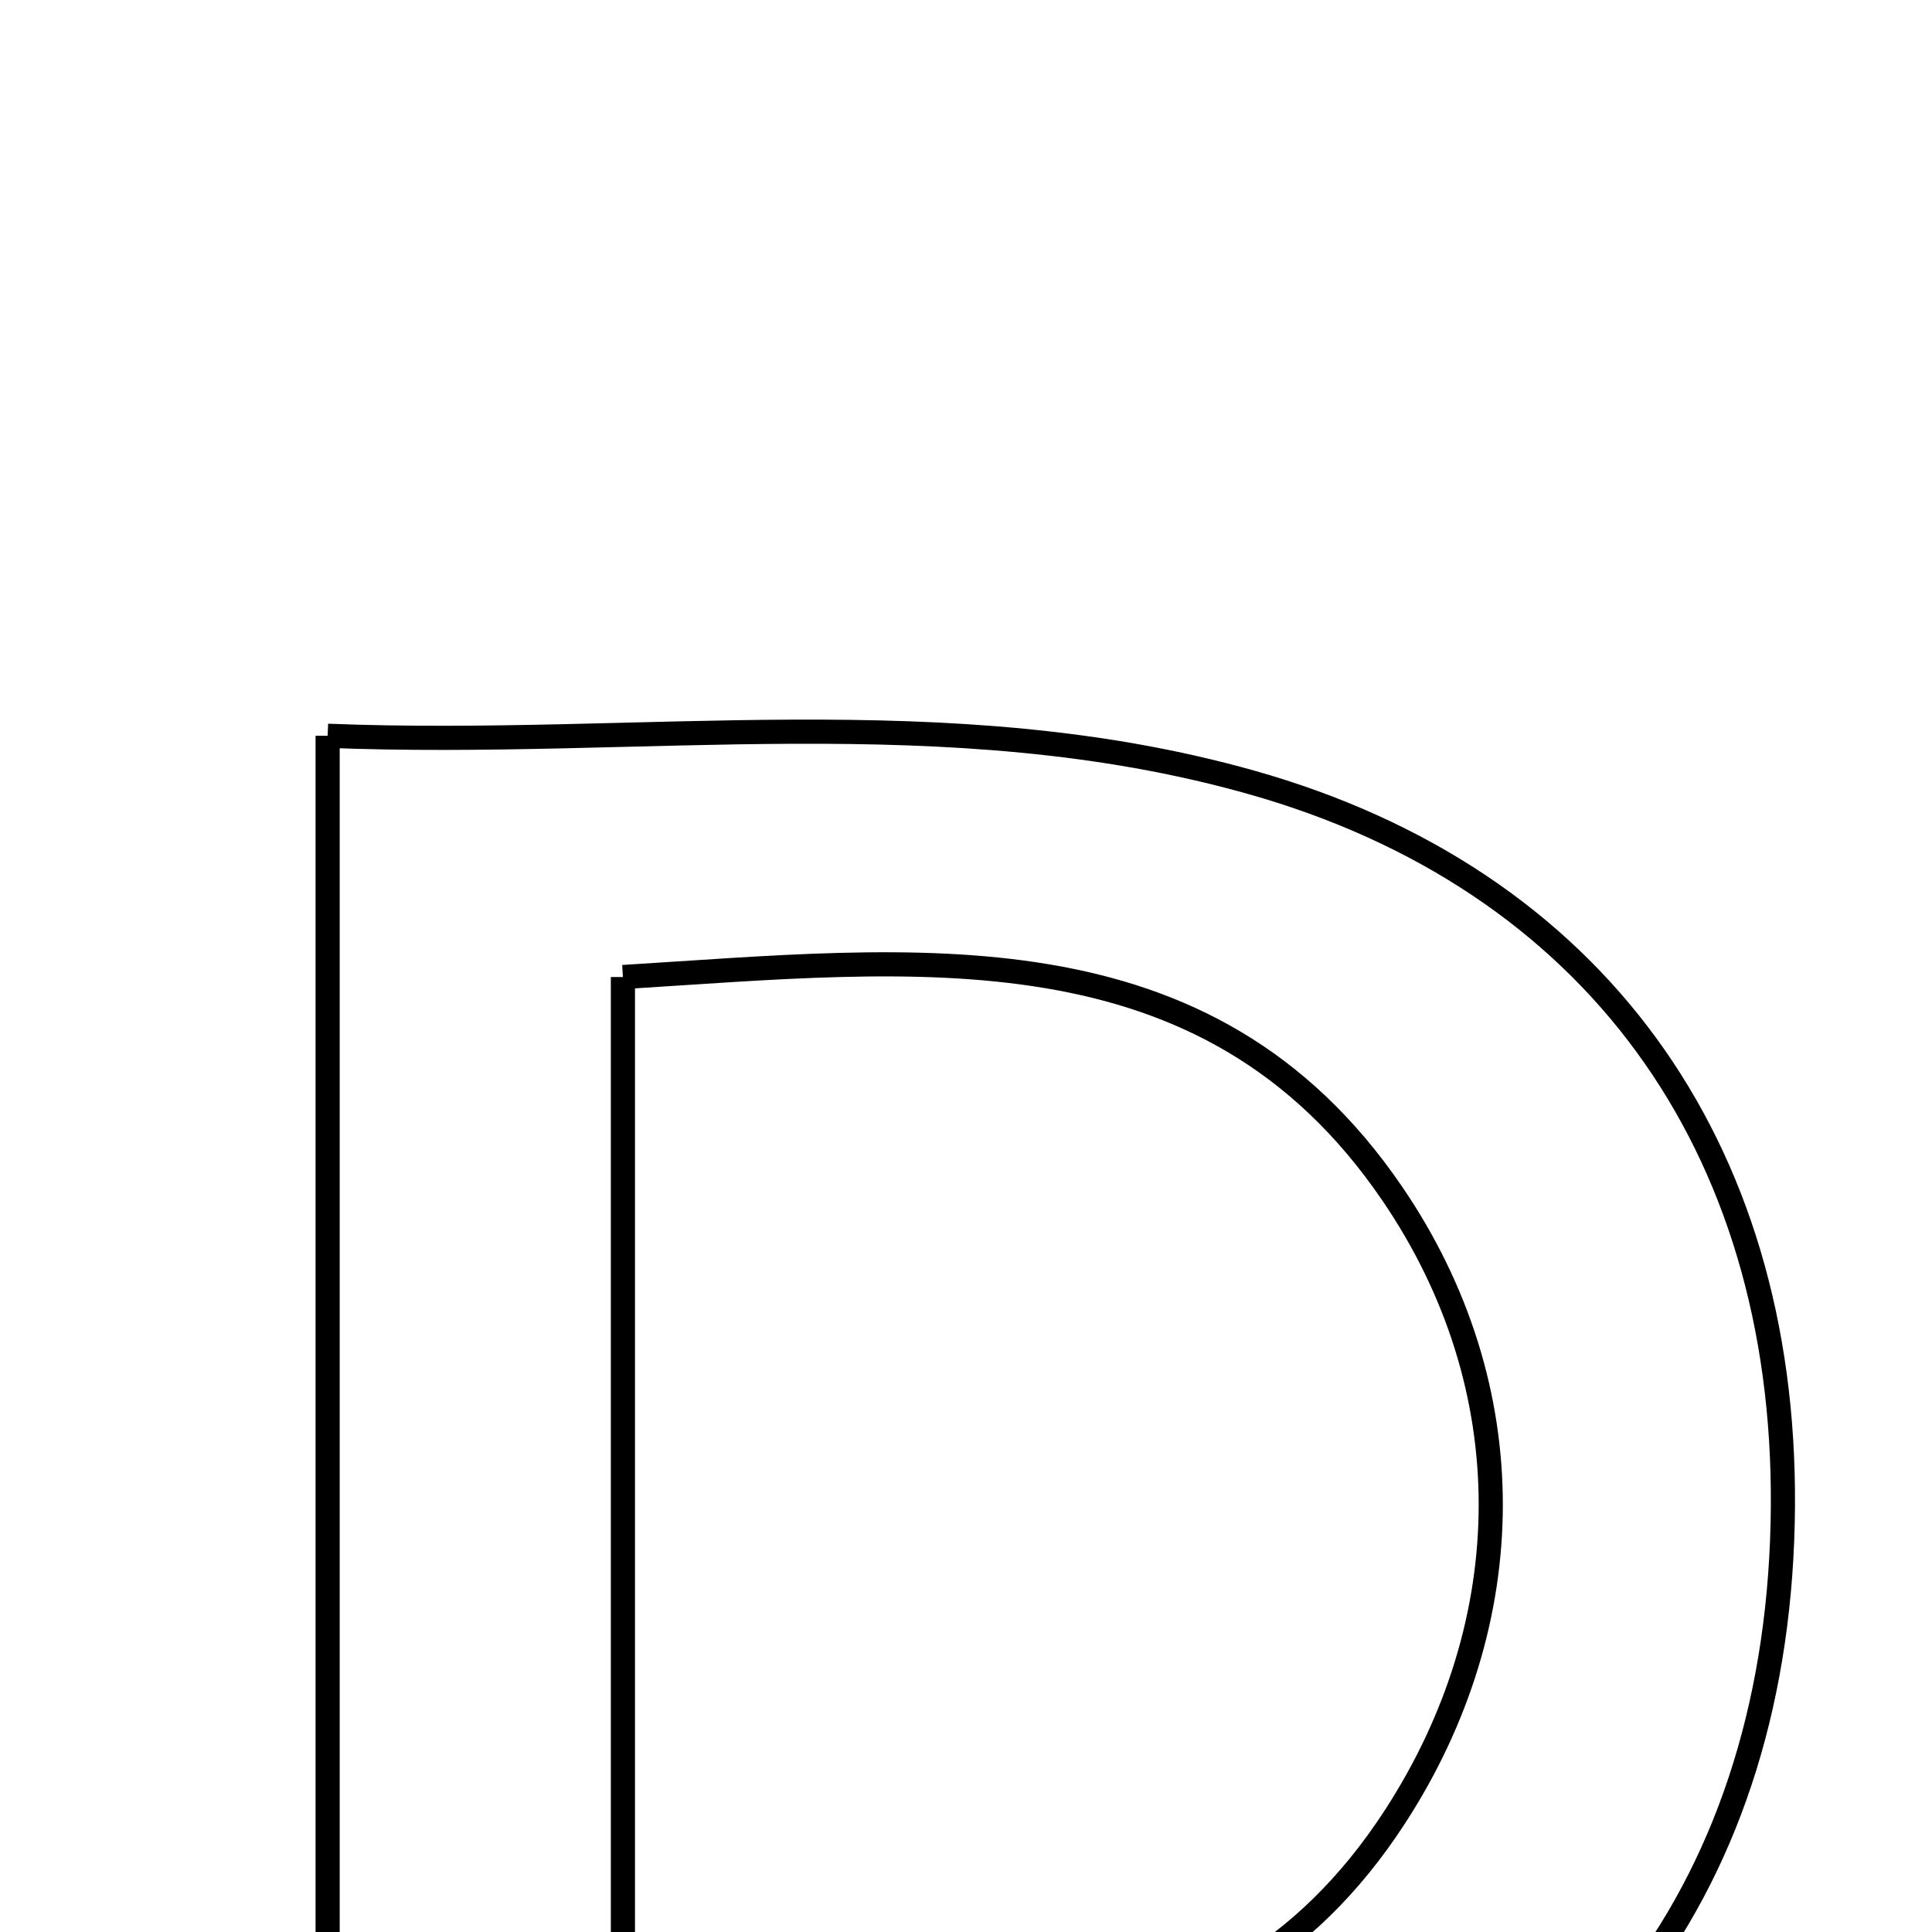 <svg xmlns="http://www.w3.org/2000/svg" viewBox="0.0 0.0 24.0 24.0" height="200px" width="200px"><path fill="none" stroke="black" stroke-width=".3" stroke-opacity="1.0"  filling="0" d="M4.07 9.14 C7.964 9.295 11.777 8.658 15.539 9.717 C19.787 10.913 22.177 14.212 22.148 18.71 C22.118 23.374 19.64 26.683 15.297 27.812 C14.486 28.023 13.648 28.242 12.818 28.258 C10.014 28.313 7.207 28.279 4.07 28.279 C4.07 21.835 4.07 15.673 4.07 9.14"></path>
<path fill="none" stroke="black" stroke-width=".3" stroke-opacity="1.0"  filling="0" d="M7.738 12.137 C11.362 11.915 14.98 11.437 17.292 14.823 C18.941 17.237 18.902 20.144 17.329 22.568 C15.069 26.049 11.413 25.454 7.738 25.276 C7.738 20.7 7.738 16.509 7.738 12.137"></path></svg>
